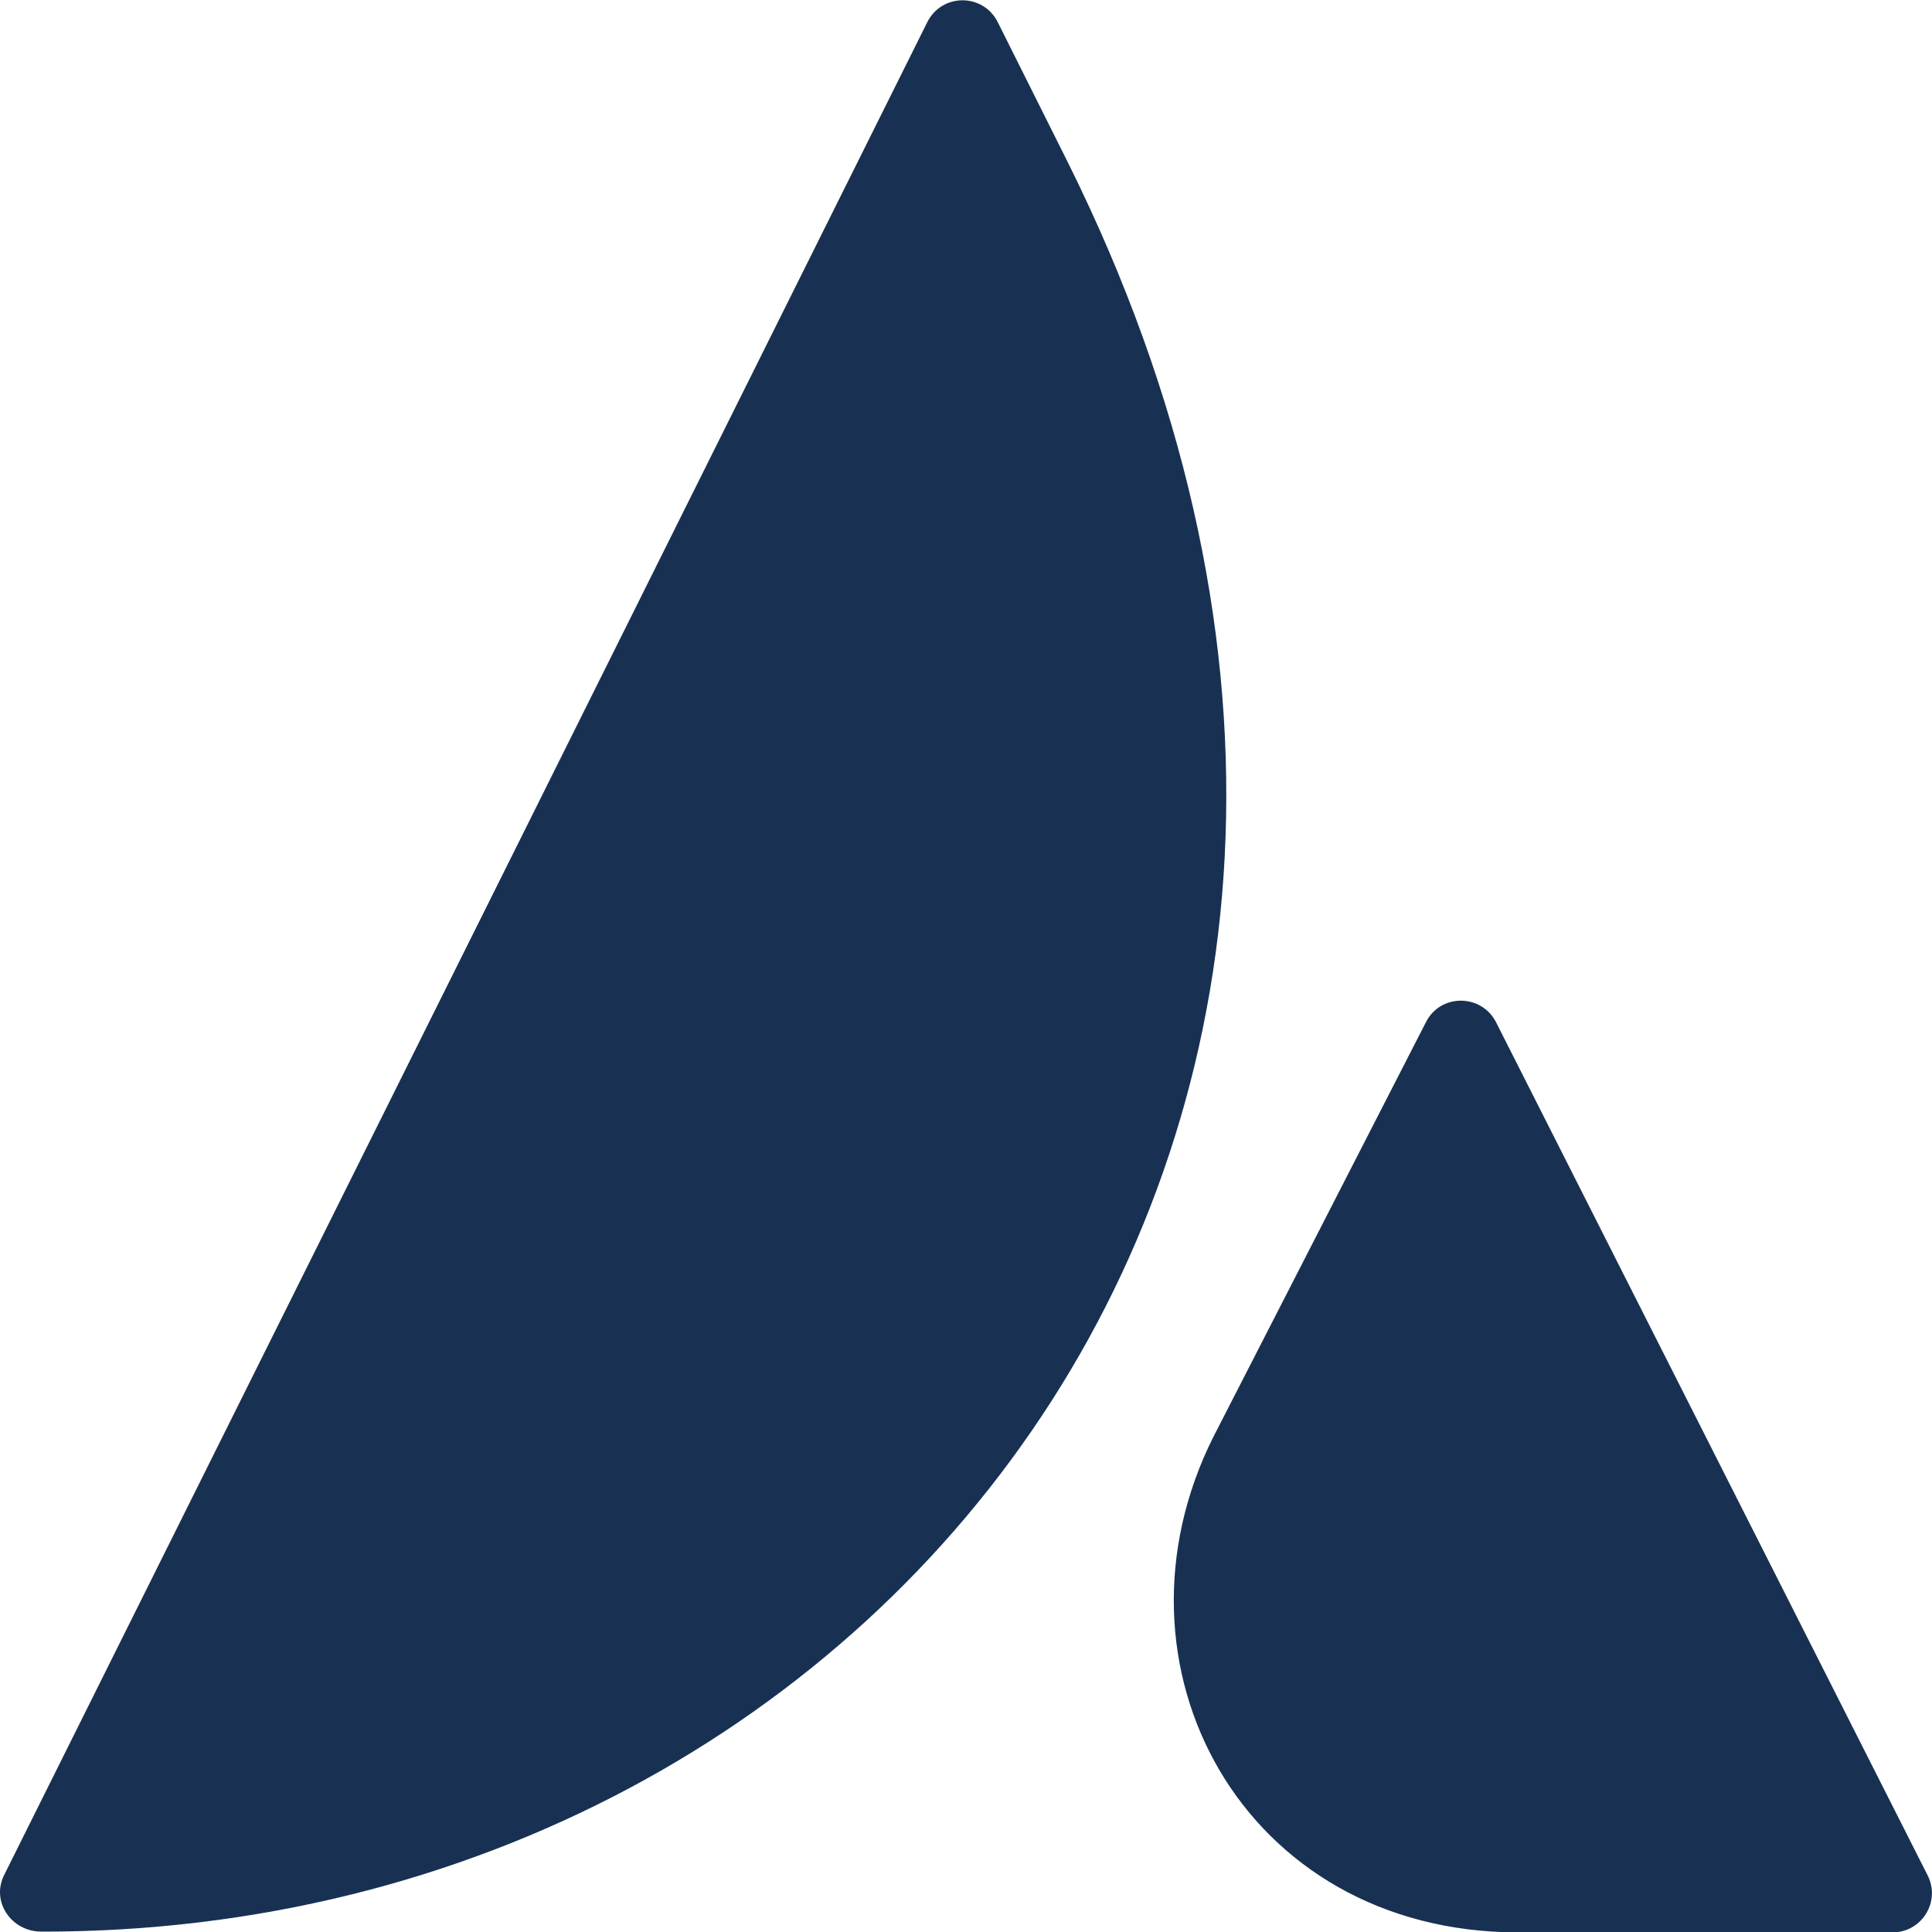 <?xml version="1.0" encoding="utf-8"?>
<!-- Generator: Adobe Illustrator 24.3.0, SVG Export Plug-In . SVG Version: 6.00 Build 0)  -->
<svg version="1.1" id="Layer_1" xmlns="http://www.w3.org/2000/svg" xmlns:xlink="http://www.w3.org/1999/xlink" x="0px" y="0px"
	 width="500px" height="500px" viewBox="0 0 500 500" style="enable-background:new 0 0 500 500;" xml:space="preserve">
<style type="text/css">
	.st0{clip-path:url(#SVGID_2_);}
	.st1{fill:#183153;}
</style>
<g>
	<defs>
		<rect id="SVGID_1_" width="500" height="500"/>
	</defs>
	<clipPath id="SVGID_2_">
		<use xlink:href="#SVGID_1_"  style="overflow:visible;"/>
	</clipPath>
	<g class="st0">
		<path class="st1" d="M1.1,485.2c-3.5,6.9,1.8,14.7,9.6,14.7c221.6,0.4,387-213.9,265.6-458L258.2,5.7c-3.8-7.5-14.4-7.5-18.2,0
			L1.1,485.2z"/>
		<path class="st1" d="M387.2,264.6c-3.8-7.5-14.5-7.5-18.2,0l-55,107.3c-29.6,59.1,7.6,128.2,78.9,128.2h96.9
			c7.5,0,12.5-7.9,9.1-14.7L387.2,264.6z"/>
	</g>
</g>
</svg>
